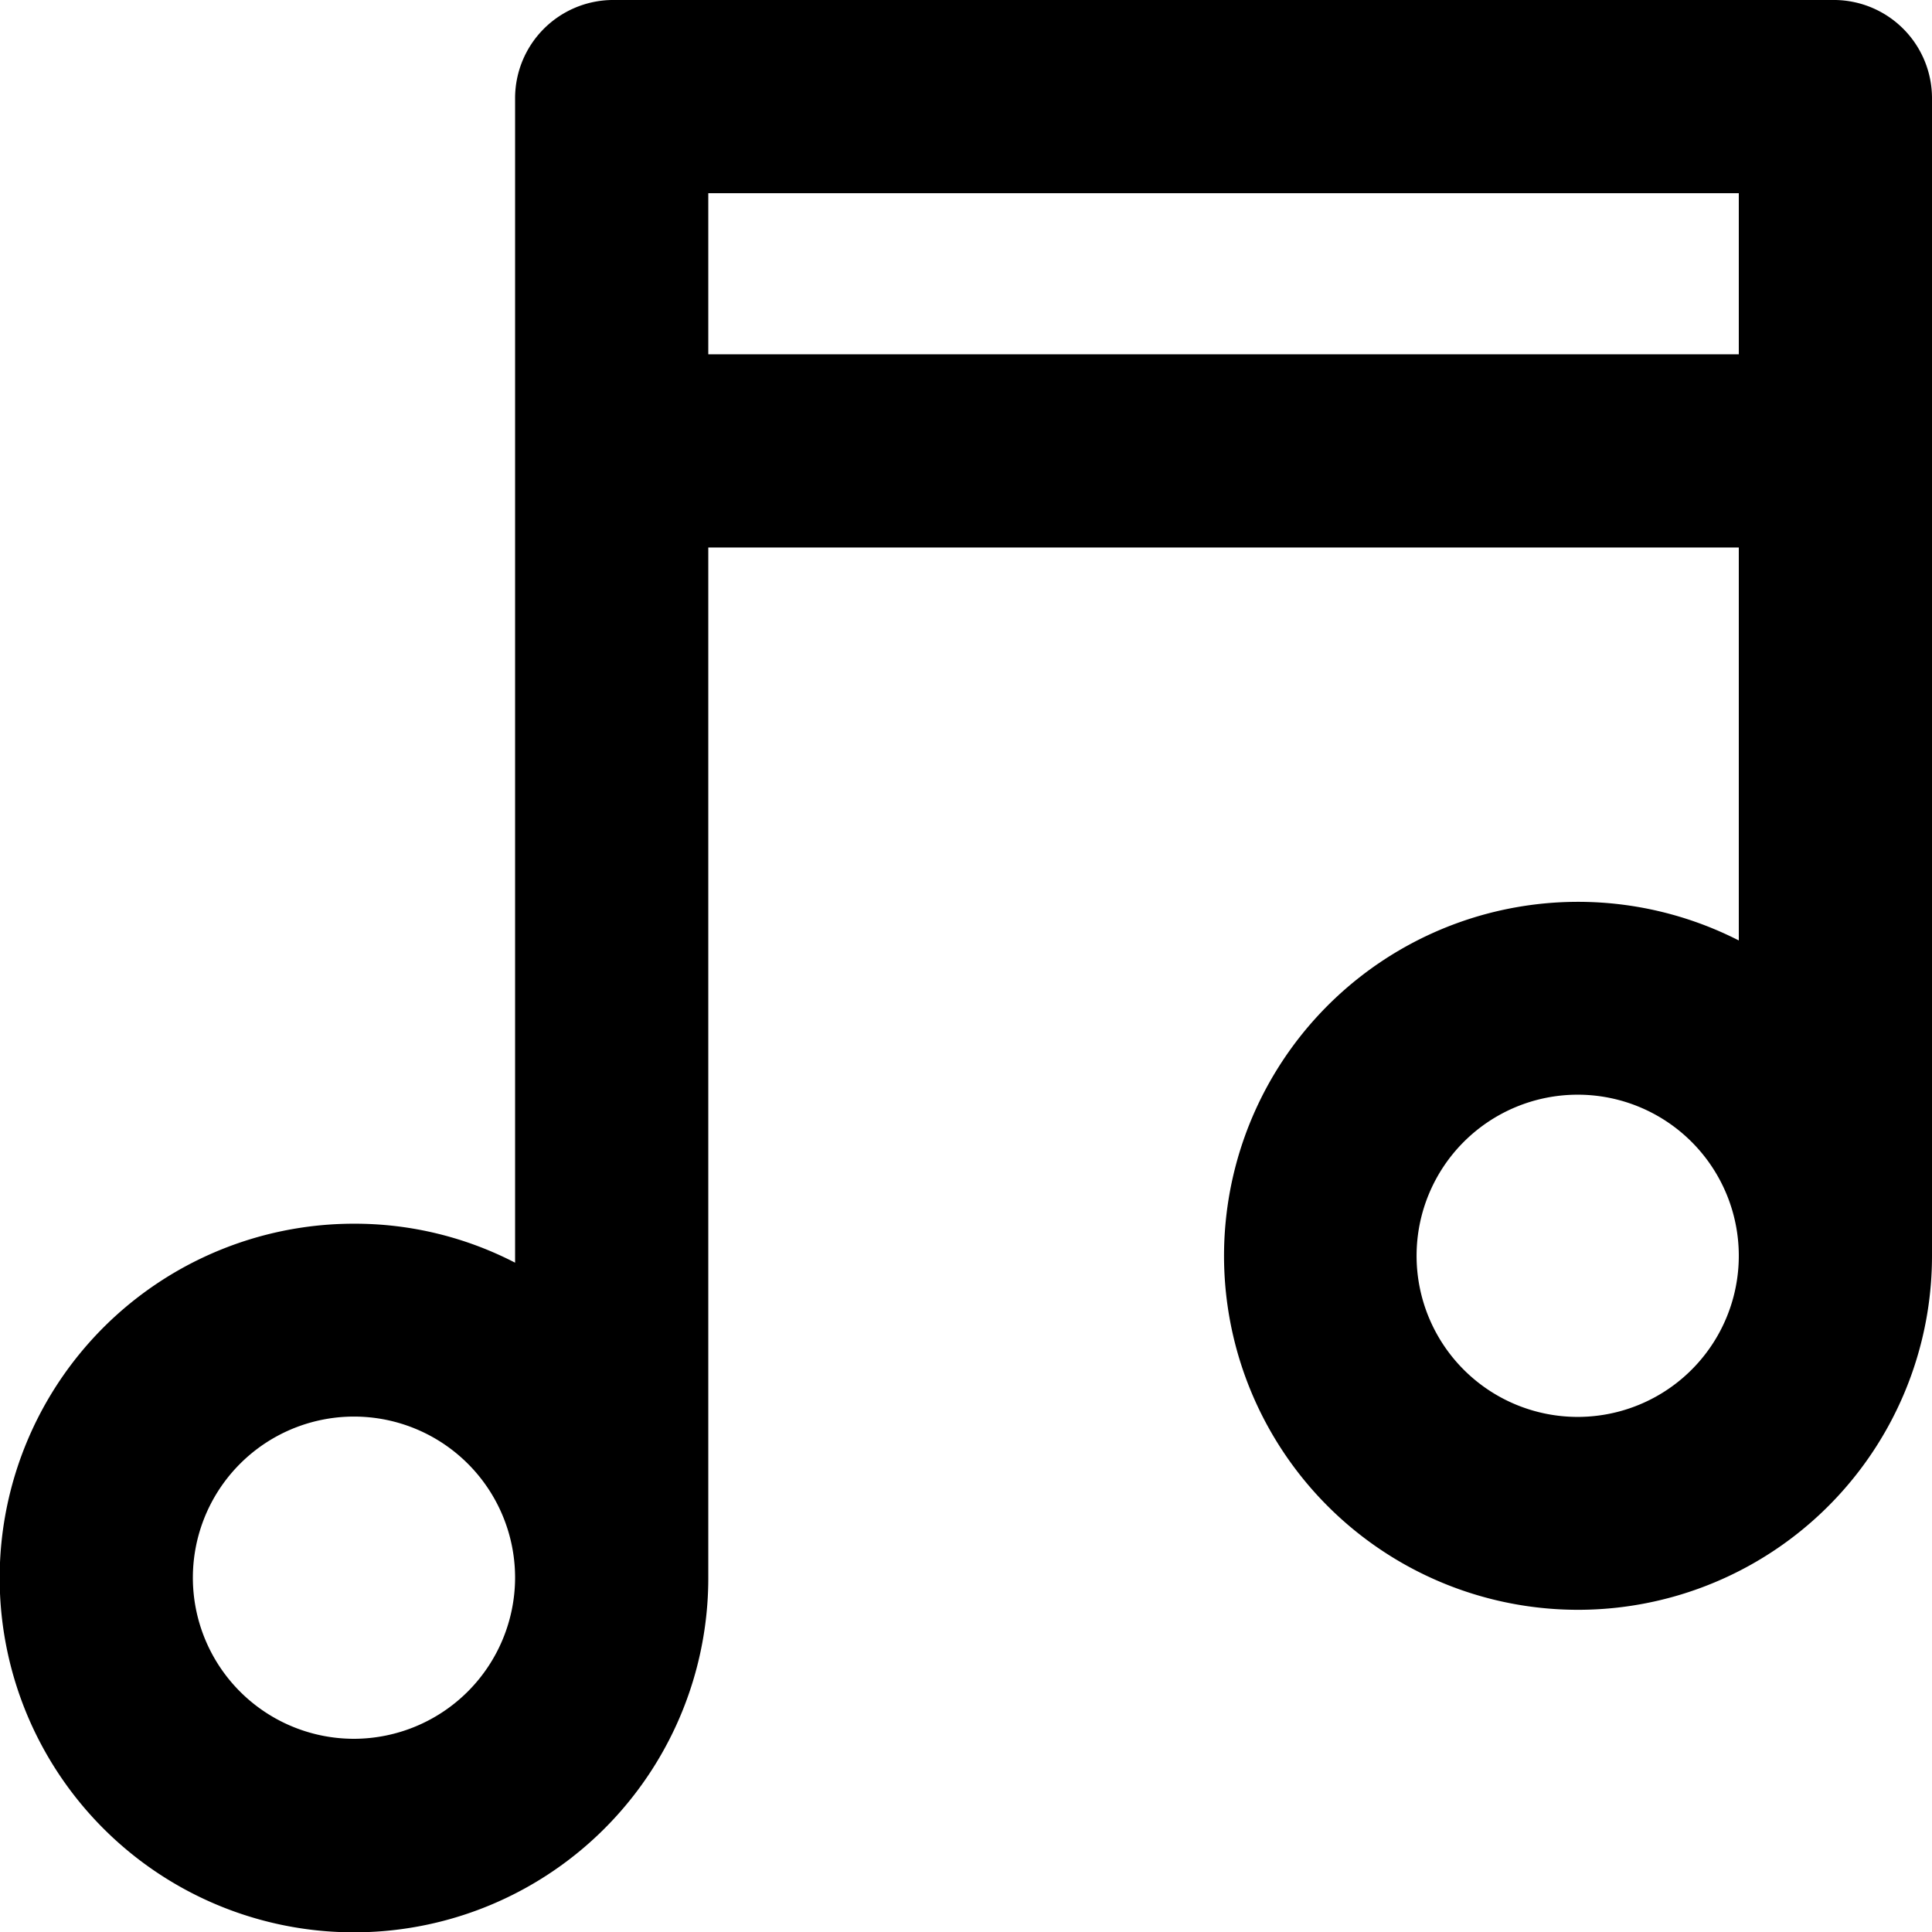 <svg xmlns="http://www.w3.org/2000/svg" viewBox="0 0 59 59"><title>ringtone</title><g id="Layer_2" data-name="Layer 2"><g id="Layer_1-2" data-name="Layer 1"><path id="ringtone" d="M56.05,0H18.68a3,3,0,0,0-2.95,3V38.56a10.66,10.66,0,0,0-4.91-1.19A10.82,10.82,0,1,0,21.63,48.18V16.72H53.1v12A10.81,10.81,0,1,0,59,38.35V3A3,3,0,0,0,56.05,0ZM10.82,53.1a4.92,4.92,0,1,1,4.91-4.92A4.93,4.93,0,0,1,10.82,53.1ZM21.63,10.82V5.9H53.1v4.92ZM48.18,43.27a4.92,4.92,0,1,1,4.92-4.92A4.92,4.92,0,0,1,48.18,43.27Z"/></g></g></svg>